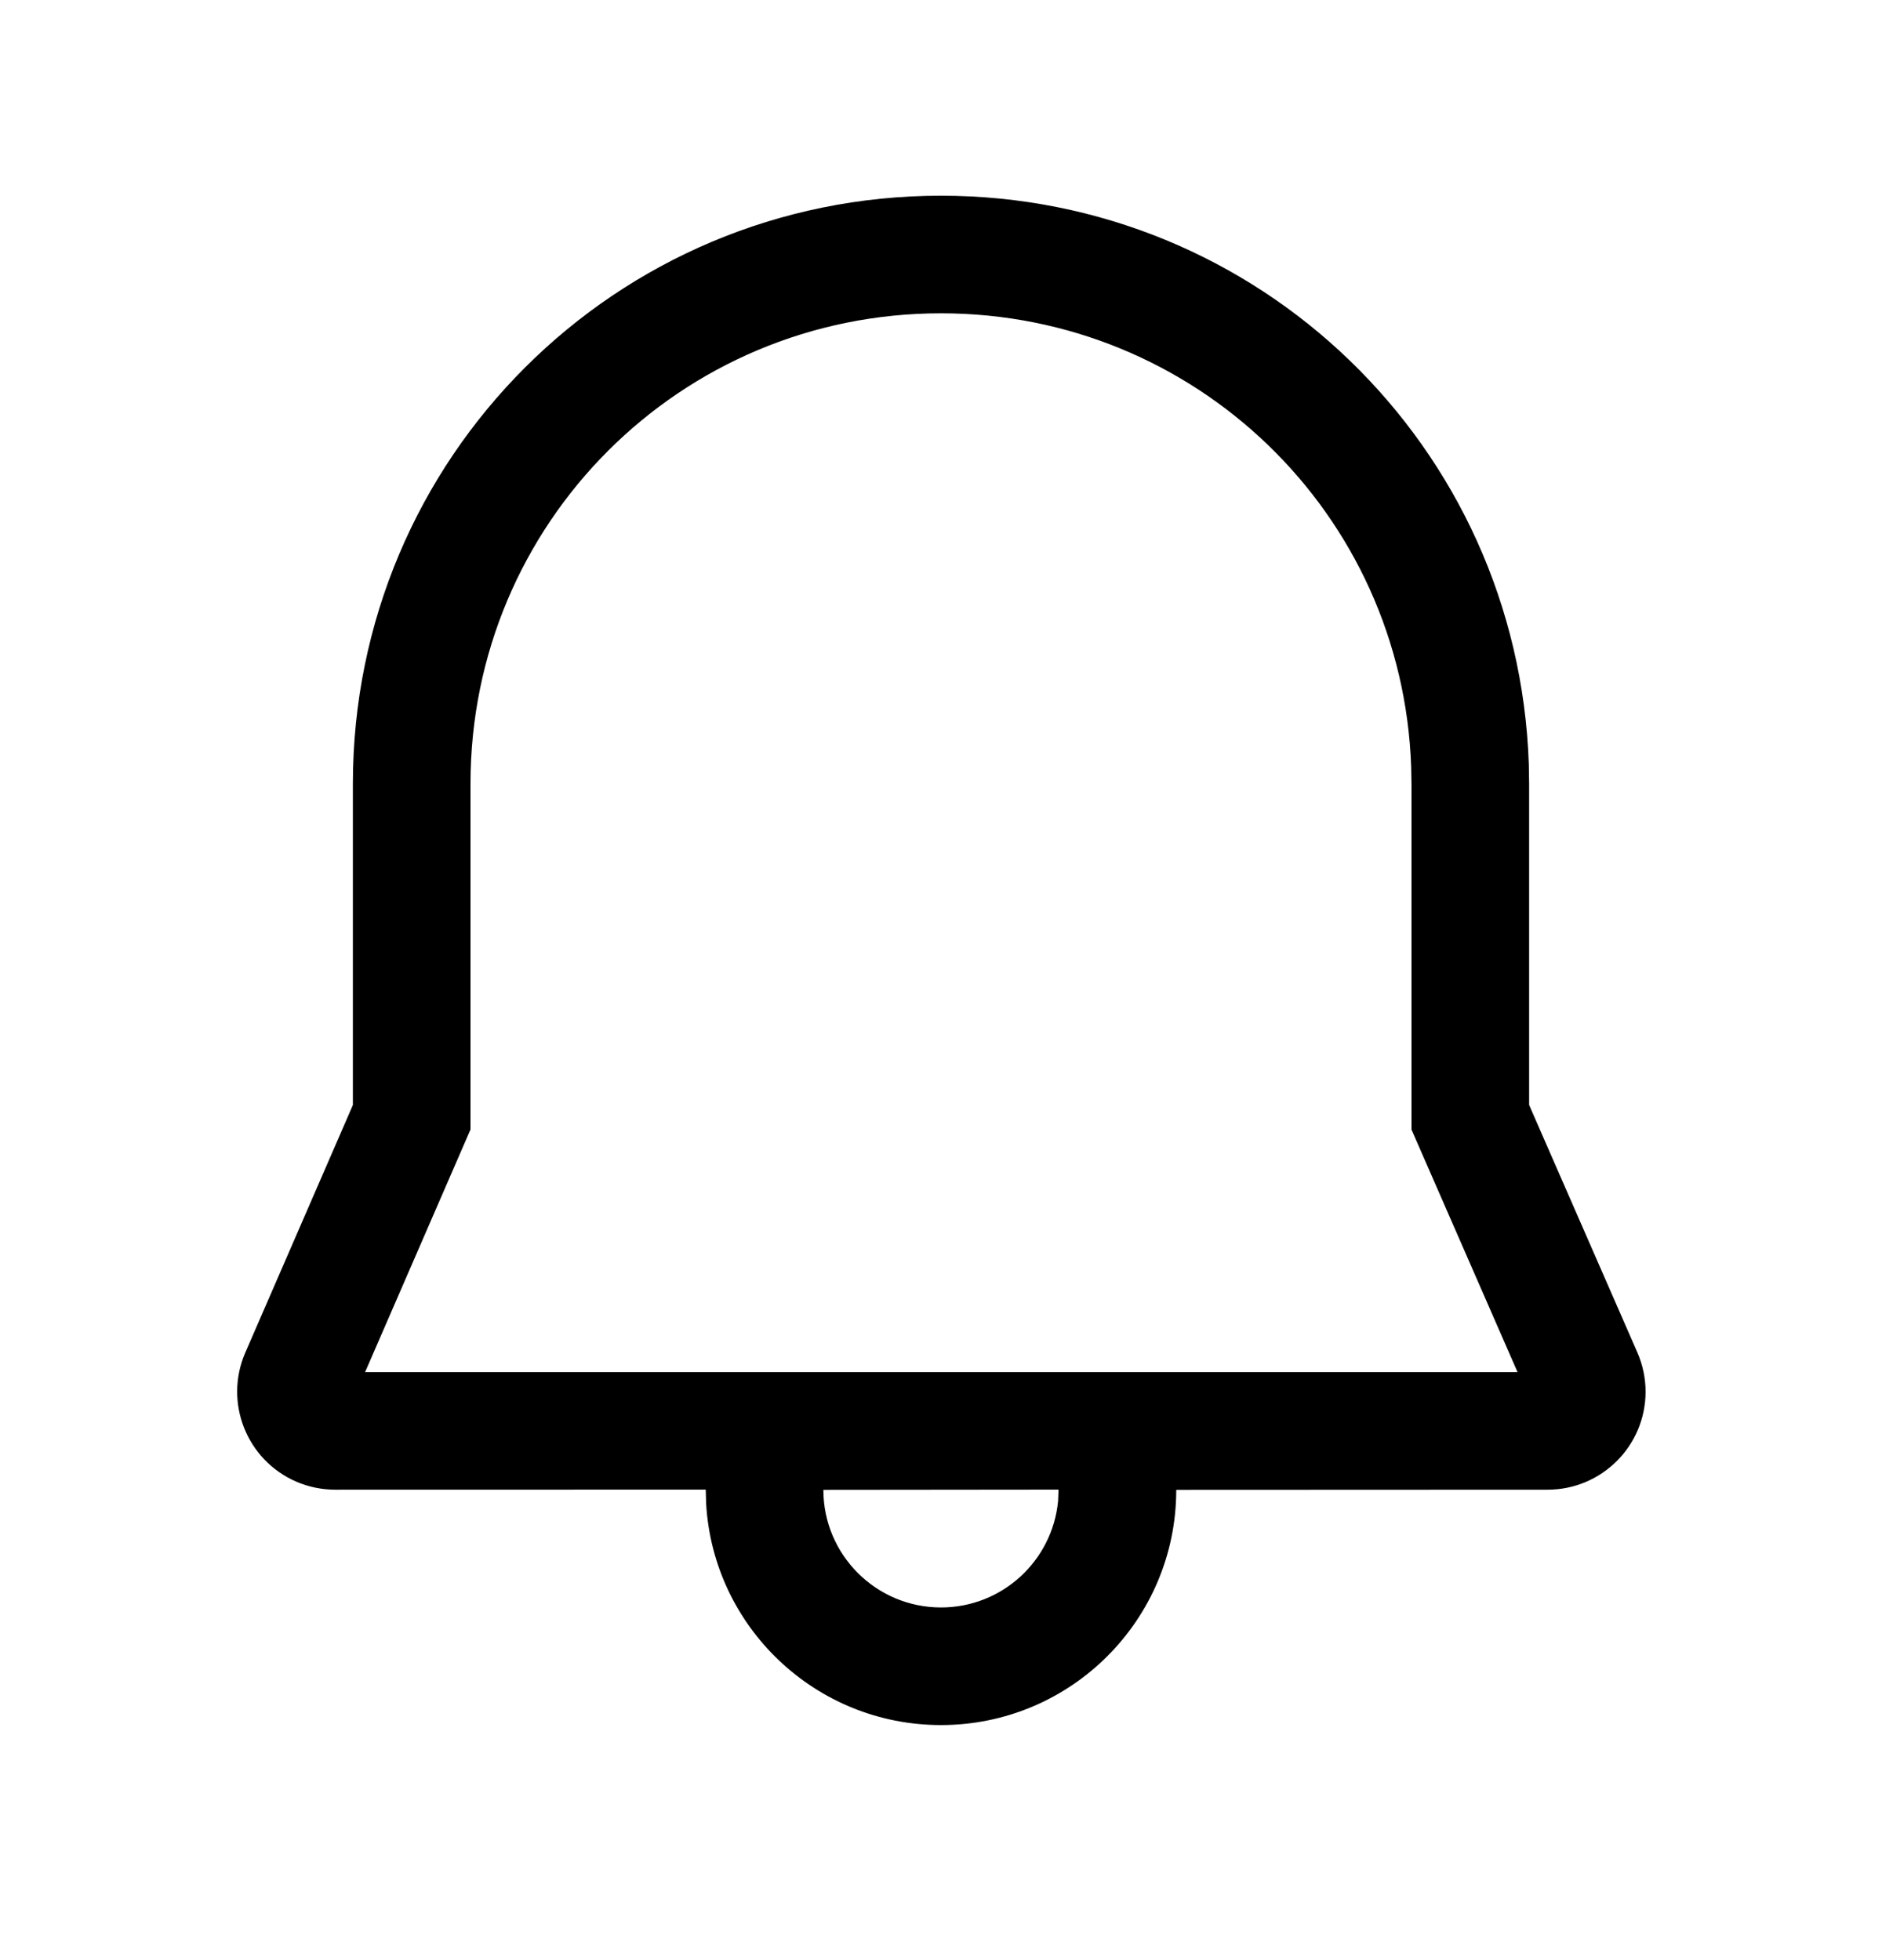 <svg  viewBox="0 0 24 25" xmlns="http://www.w3.org/2000/svg">
<path d="M12 2.496C16.05 2.496 19.357 5.691 19.496 9.745L19.5 9.996V14.093L20.88 17.249C20.949 17.407 20.985 17.578 20.985 17.75C20.985 18.441 20.425 19 19.735 19L15 19.002C15 20.659 13.657 22.002 12 22.002C10.402 22.002 9.096 20.753 9.005 19.178L9 18.999L4.275 19C4.104 19 3.934 18.965 3.777 18.897C3.144 18.622 2.853 17.885 3.128 17.252L4.5 14.094V9.996C4.501 5.841 7.852 2.496 12 2.496ZM13.499 18.999L10.5 19.002C10.5 19.83 11.172 20.502 12 20.502C12.78 20.502 13.42 19.907 13.493 19.146L13.499 18.999ZM12 3.996C8.68 3.996 6 6.671 6 9.996V14.406L4.656 17.5H19.352L18 14.407L18 10.009L17.996 9.784C17.885 6.551 15.242 3.996 12 3.996Z" fill="currentColor"/>
</svg>
